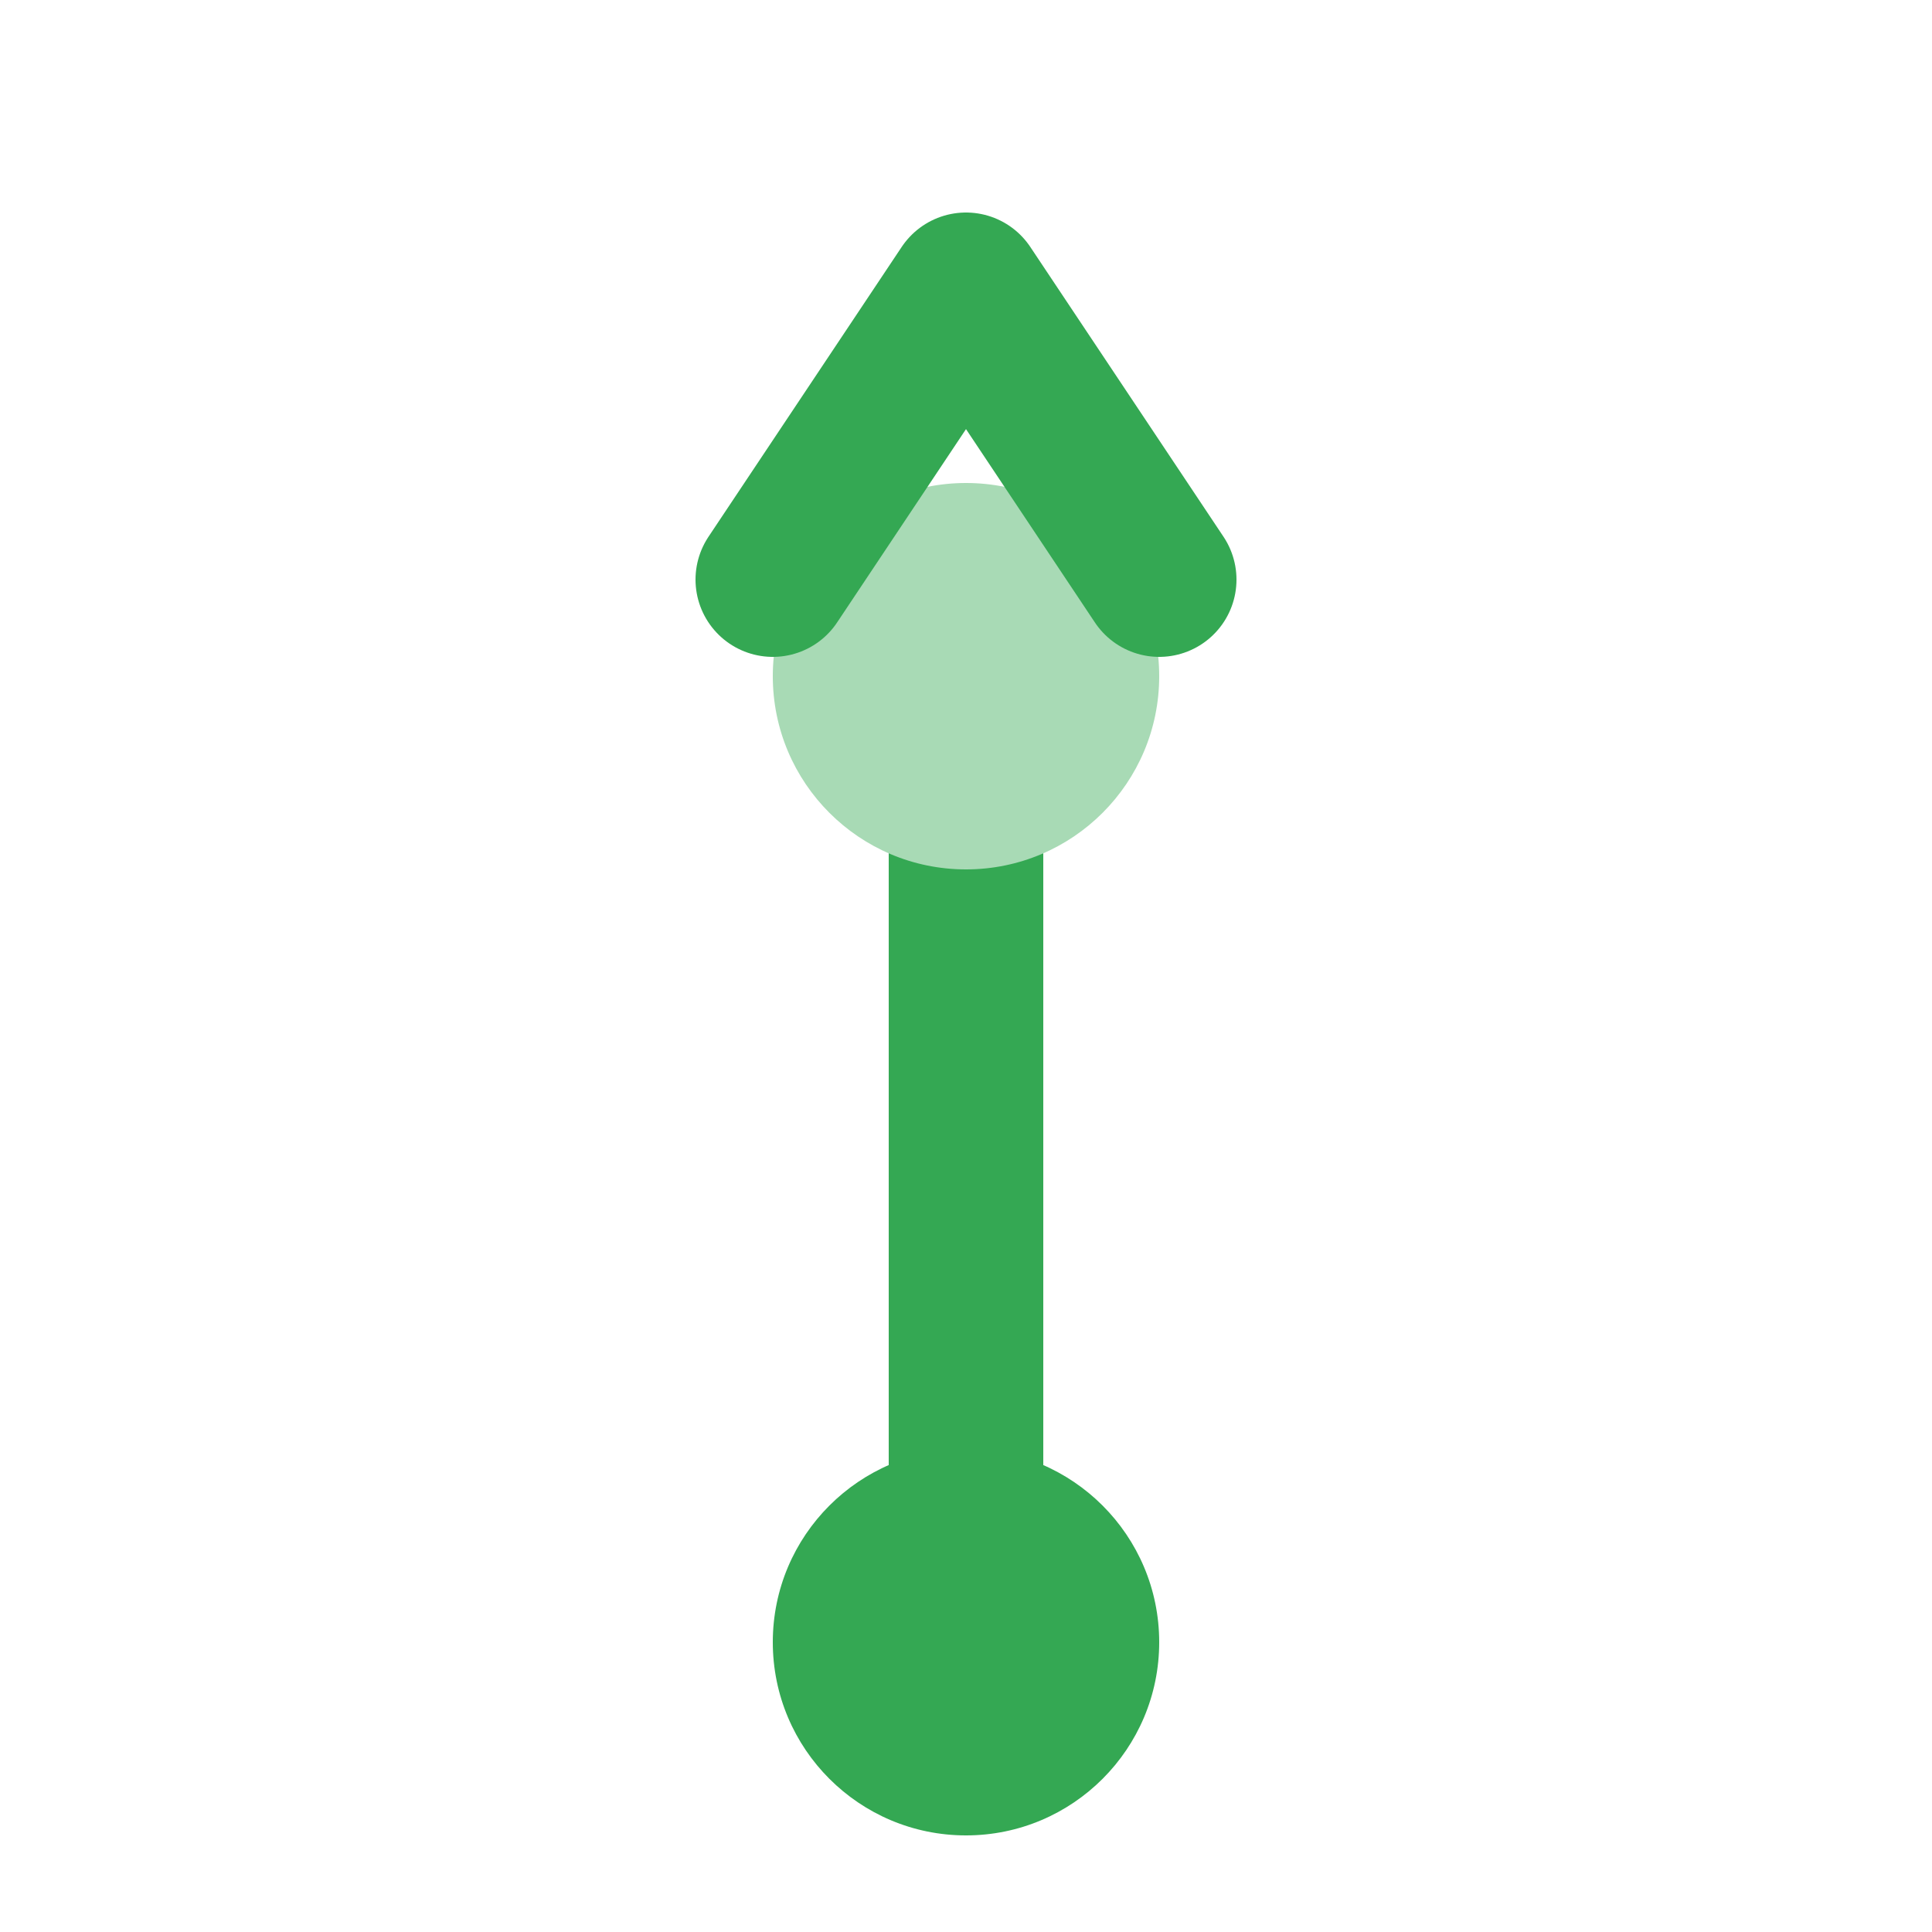 <svg width="100" height="100" viewBox="0 0 100 100" xmlns="http://www.w3.org/2000/svg">
  <!-- A single skill branch with an arrow pointing up, indicating improvement. -->
  <path d="M 50 85 V 35" stroke="#34A853" stroke-width="8" />
  <circle cx="50" cy="85" r="10" fill="#34A853" />
  <circle cx="50" cy="35" r="10" fill="#A8DAB5" />
  <path d="M 40 30 L 50 15 L 60 30" fill="none" stroke="#34A853" stroke-width="8" stroke-linecap="round" stroke-linejoin="round"/>
</svg>